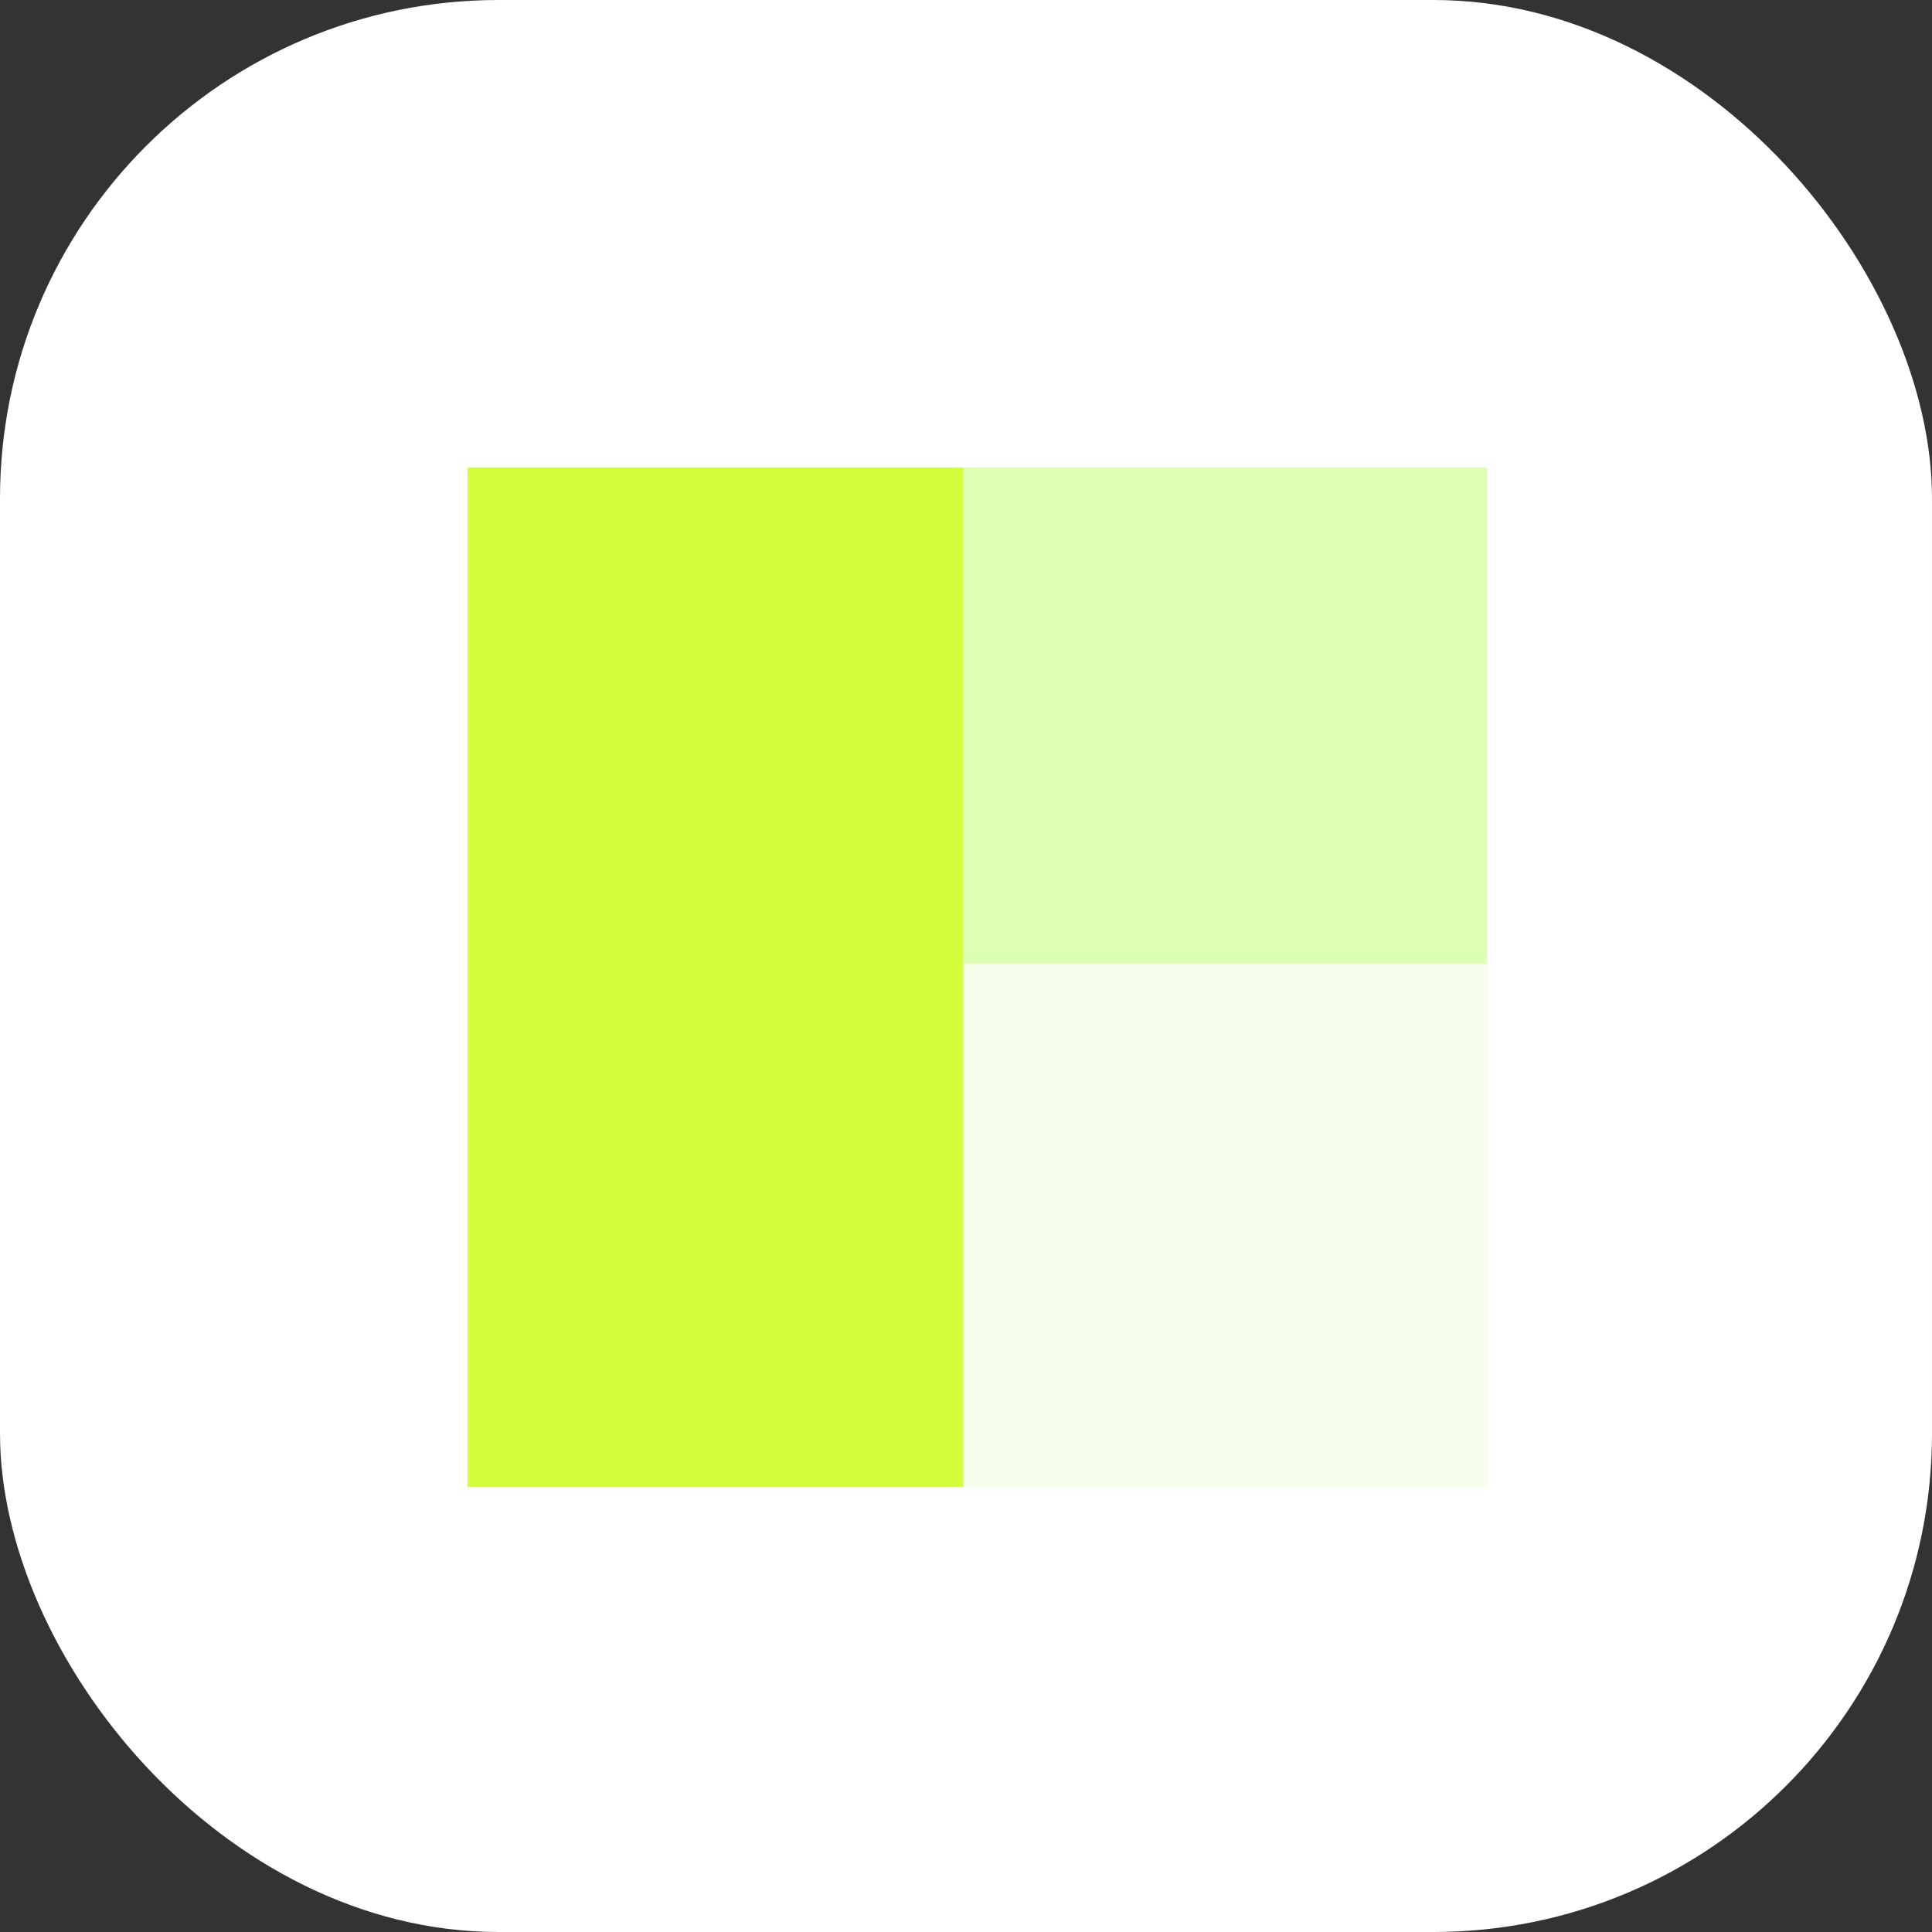 <svg width="62" height="62" viewBox="0 0 62 62" fill="none" xmlns="http://www.w3.org/2000/svg">
<rect x="0" y="0" width="62" height="62" fill="#333333" stroke="none"/>
<rect width="62" height="62" rx="16" fill="white"/>
<rect x="15" y="15" width="15.919" height="32.722" fill="#D2FF3A"/>
<rect x="30.919" y="15" width="16.803" height="32.722" fill="#DDFFB1"/>
<rect x="30.919" y="30.919" width="16.803" height="16.803" fill="#F6FFEB"/>
</svg>
